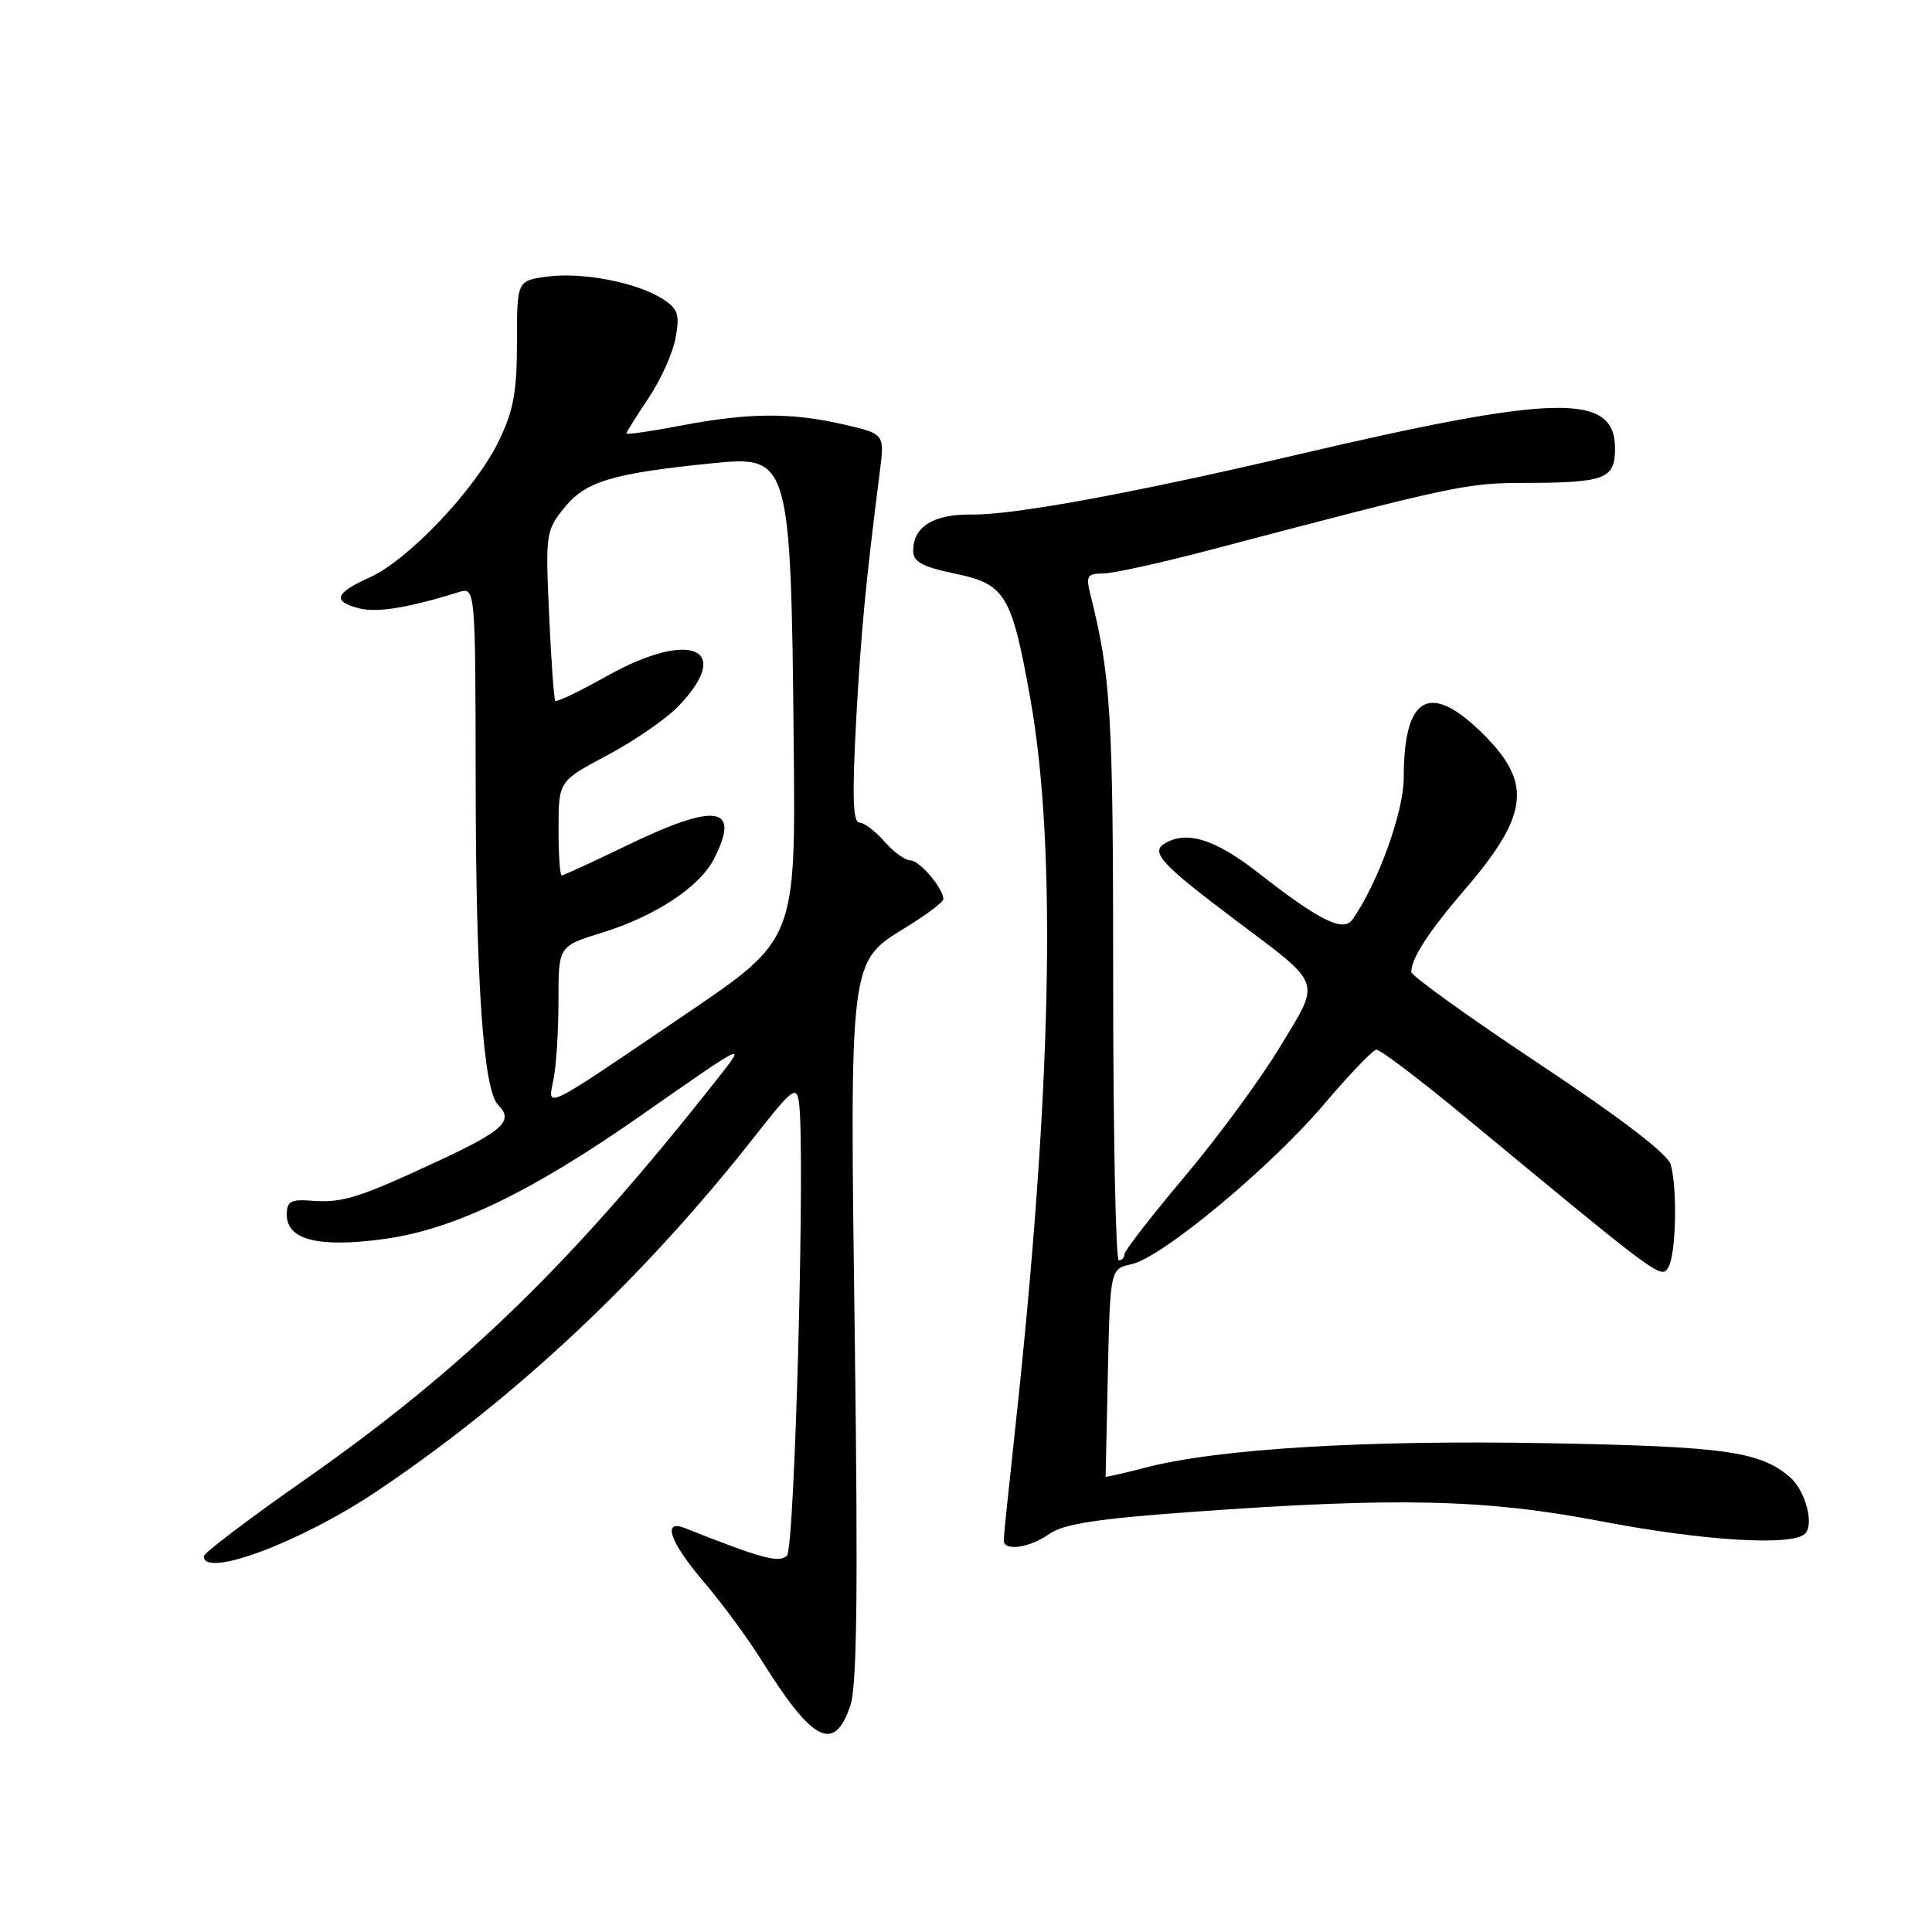 <?xml version="1.0" encoding="UTF-8" standalone="no"?>
<!DOCTYPE svg PUBLIC "-//W3C//DTD SVG 1.1//EN" "http://www.w3.org/Graphics/SVG/1.1/DTD/svg11.dtd" >
<svg xmlns="http://www.w3.org/2000/svg" xmlns:xlink="http://www.w3.org/1999/xlink" version="1.1" viewBox="0 0 256 256">
 <g >
 <path fill="currentColor"
d=" M 112.68 225.99 C 113.55 223.41 113.70 210.89 113.27 178.00 C 112.59 126.63 112.48 127.53 120.10 122.84 C 122.80 121.18 125.00 119.52 125.00 119.14 C 125.00 117.71 121.84 114.00 120.62 114.00 C 119.93 114.00 118.38 112.88 117.19 111.50 C 115.99 110.13 114.50 109.00 113.87 109.00 C 113.02 109.00 112.91 105.47 113.43 95.75 C 114.09 83.72 114.68 77.43 116.58 62.50 C 117.22 57.50 117.22 57.50 111.83 56.25 C 104.88 54.64 99.23 54.67 90.25 56.39 C 86.26 57.15 83.00 57.62 83.00 57.43 C 83.00 57.25 84.31 55.16 85.91 52.79 C 87.51 50.42 89.13 46.83 89.51 44.82 C 90.09 41.69 89.86 40.96 87.85 39.64 C 84.47 37.44 77.16 36.02 72.51 36.65 C 68.50 37.20 68.50 37.20 68.50 45.35 C 68.50 51.96 68.04 54.44 66.06 58.50 C 62.93 64.90 54.12 74.19 48.99 76.51 C 44.34 78.60 43.98 79.70 47.63 80.62 C 49.98 81.21 54.14 80.53 60.75 78.47 C 63.00 77.77 63.00 77.77 63.03 104.13 C 63.06 130.24 64.06 144.46 66.00 146.40 C 68.10 148.50 66.73 149.79 58.25 153.75 C 47.56 158.74 45.40 159.42 41.25 159.10 C 38.53 158.89 38.00 159.19 38.00 160.95 C 38.00 164.31 42.24 165.36 50.93 164.17 C 60.16 162.90 70.40 157.97 85.00 147.76 C 99.11 137.90 98.99 137.96 95.00 143.02 C 75.75 167.45 61.44 181.35 40.25 196.17 C 32.96 201.27 27.00 205.79 27.00 206.22 C 27.00 209.17 39.85 204.35 49.87 197.64 C 68.27 185.31 85.29 169.33 100.06 150.51 C 104.97 144.25 105.54 143.82 105.86 146.04 C 106.73 151.91 105.33 205.07 104.28 206.12 C 103.25 207.15 101.00 206.54 90.75 202.48 C 87.68 201.26 88.77 204.35 93.29 209.65 C 95.65 212.41 99.11 217.11 100.97 220.09 C 107.72 230.88 110.54 232.30 112.68 225.99 Z  M 139.03 203.26 C 140.92 201.93 145.37 201.24 158.00 200.33 C 185.08 198.37 196.85 198.64 212.12 201.57 C 225.73 204.18 237.50 204.90 239.18 203.22 C 240.43 201.97 239.22 197.49 237.16 195.72 C 233.21 192.31 228.54 191.66 205.00 191.23 C 180.85 190.79 161.41 191.97 151.80 194.46 C 148.89 195.22 146.50 195.76 146.50 195.67 C 146.50 195.58 146.64 189.34 146.80 181.82 C 147.11 168.14 147.11 168.14 149.94 167.51 C 153.98 166.63 168.36 154.67 175.47 146.29 C 178.78 142.38 181.89 139.14 182.37 139.09 C 182.85 139.04 188.02 142.96 193.87 147.79 C 220.05 169.45 220.09 169.48 221.05 167.95 C 222.07 166.33 222.29 157.68 221.39 154.33 C 221.01 152.93 214.88 148.23 203.91 140.94 C 194.61 134.76 187.00 129.29 187.00 128.79 C 187.00 126.99 189.32 123.42 194.12 117.84 C 202.54 108.04 203.06 103.79 196.63 97.37 C 189.49 90.22 186.00 92.10 186.00 103.09 C 186.00 107.58 182.57 117.07 179.21 121.84 C 178.00 123.57 174.84 122.00 166.63 115.58 C 160.93 111.14 157.15 109.99 154.25 111.82 C 152.46 112.96 153.99 114.60 163.60 121.84 C 175.41 130.72 175.05 129.72 169.58 138.76 C 167.01 143.02 161.32 150.75 156.95 155.93 C 152.58 161.12 149.00 165.74 149.00 166.18 C 149.00 166.63 148.66 167.00 148.25 167.00 C 147.84 167.00 147.50 150.24 147.50 129.75 C 147.50 94.53 147.21 89.65 144.47 78.73 C 143.87 76.34 144.07 76.00 146.14 75.99 C 147.44 75.99 153.68 74.62 160.00 72.96 C 192.69 64.35 194.30 64.00 201.86 63.99 C 212.72 63.97 214.00 63.49 214.00 59.42 C 214.00 52.03 206.25 52.19 171.50 60.34 C 150.10 65.35 134.24 68.26 128.76 68.18 C 123.69 68.11 121.00 69.78 121.00 73.00 C 121.00 74.45 122.23 75.11 126.59 76.02 C 133.23 77.40 134.06 78.79 136.54 92.67 C 140.06 112.47 139.37 144.81 134.46 189.85 C 133.66 197.19 133.00 203.60 133.00 204.10 C 133.00 205.59 136.39 205.12 139.03 203.26 Z  M 73.35 142.99 C 73.71 141.21 74.00 136.51 74.00 132.56 C 74.00 125.37 74.00 125.37 79.75 123.59 C 86.77 121.43 92.66 117.56 94.57 113.87 C 98.22 106.80 94.97 106.27 83.12 112.00 C 78.57 114.20 74.66 116.00 74.43 116.00 C 74.19 116.00 74.00 113.19 74.01 109.75 C 74.02 103.50 74.02 103.50 80.50 100.06 C 84.07 98.16 88.30 95.24 89.91 93.56 C 97.27 85.87 91.46 83.41 80.47 89.55 C 76.86 91.58 73.75 93.07 73.58 92.86 C 73.40 92.66 73.03 87.52 72.76 81.43 C 72.27 70.62 72.32 70.28 74.88 67.16 C 77.66 63.76 81.29 62.69 94.64 61.36 C 104.60 60.36 104.80 61.05 105.17 98.50 C 105.43 124.50 105.43 124.50 90.96 134.31 C 71.63 147.43 72.55 146.98 73.35 142.99 Z "/>
</g>
</svg>